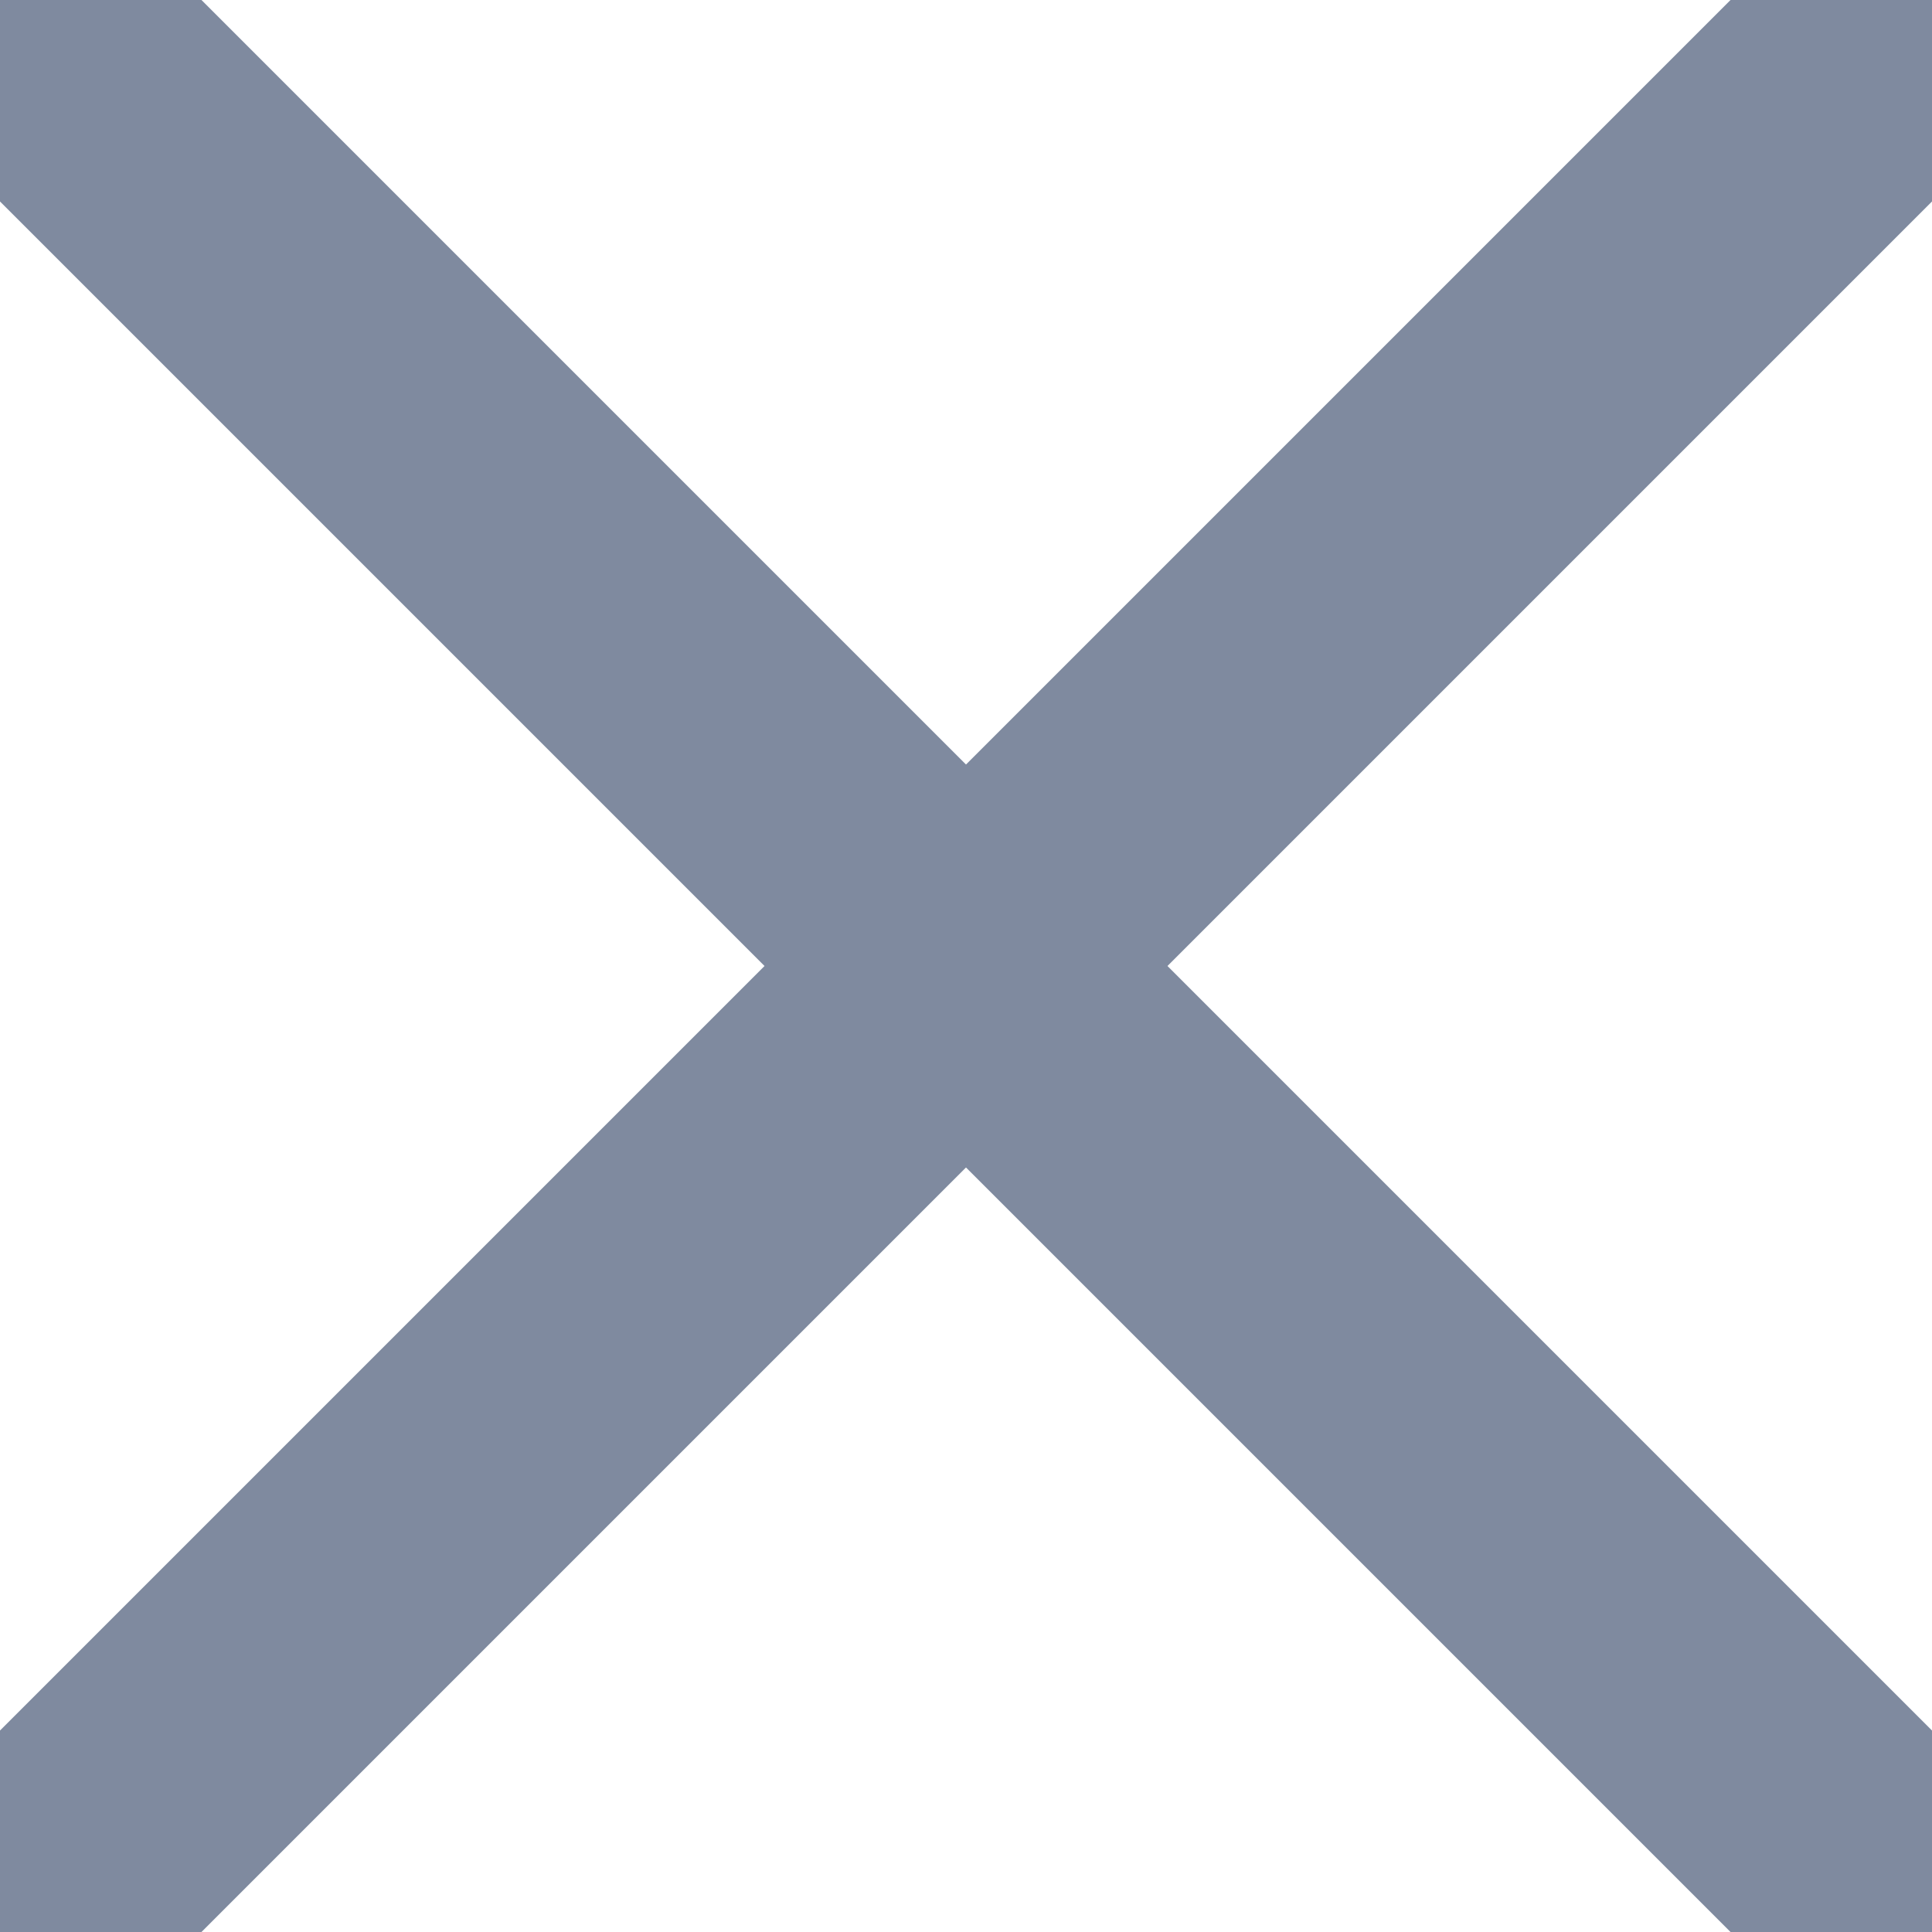 <svg width="14" height="14" viewBox="0 0 14 14" fill="none" xmlns="http://www.w3.org/2000/svg"><path d="M8.46 7L14 12.54V14H12.54L7 8.46L1.46 14H0V12.54L5.54 7L0 1.46V0H1.46L7 5.54L12.54 0H14V1.46L8.46 7Z" fill="#7F8A9F"/></svg>